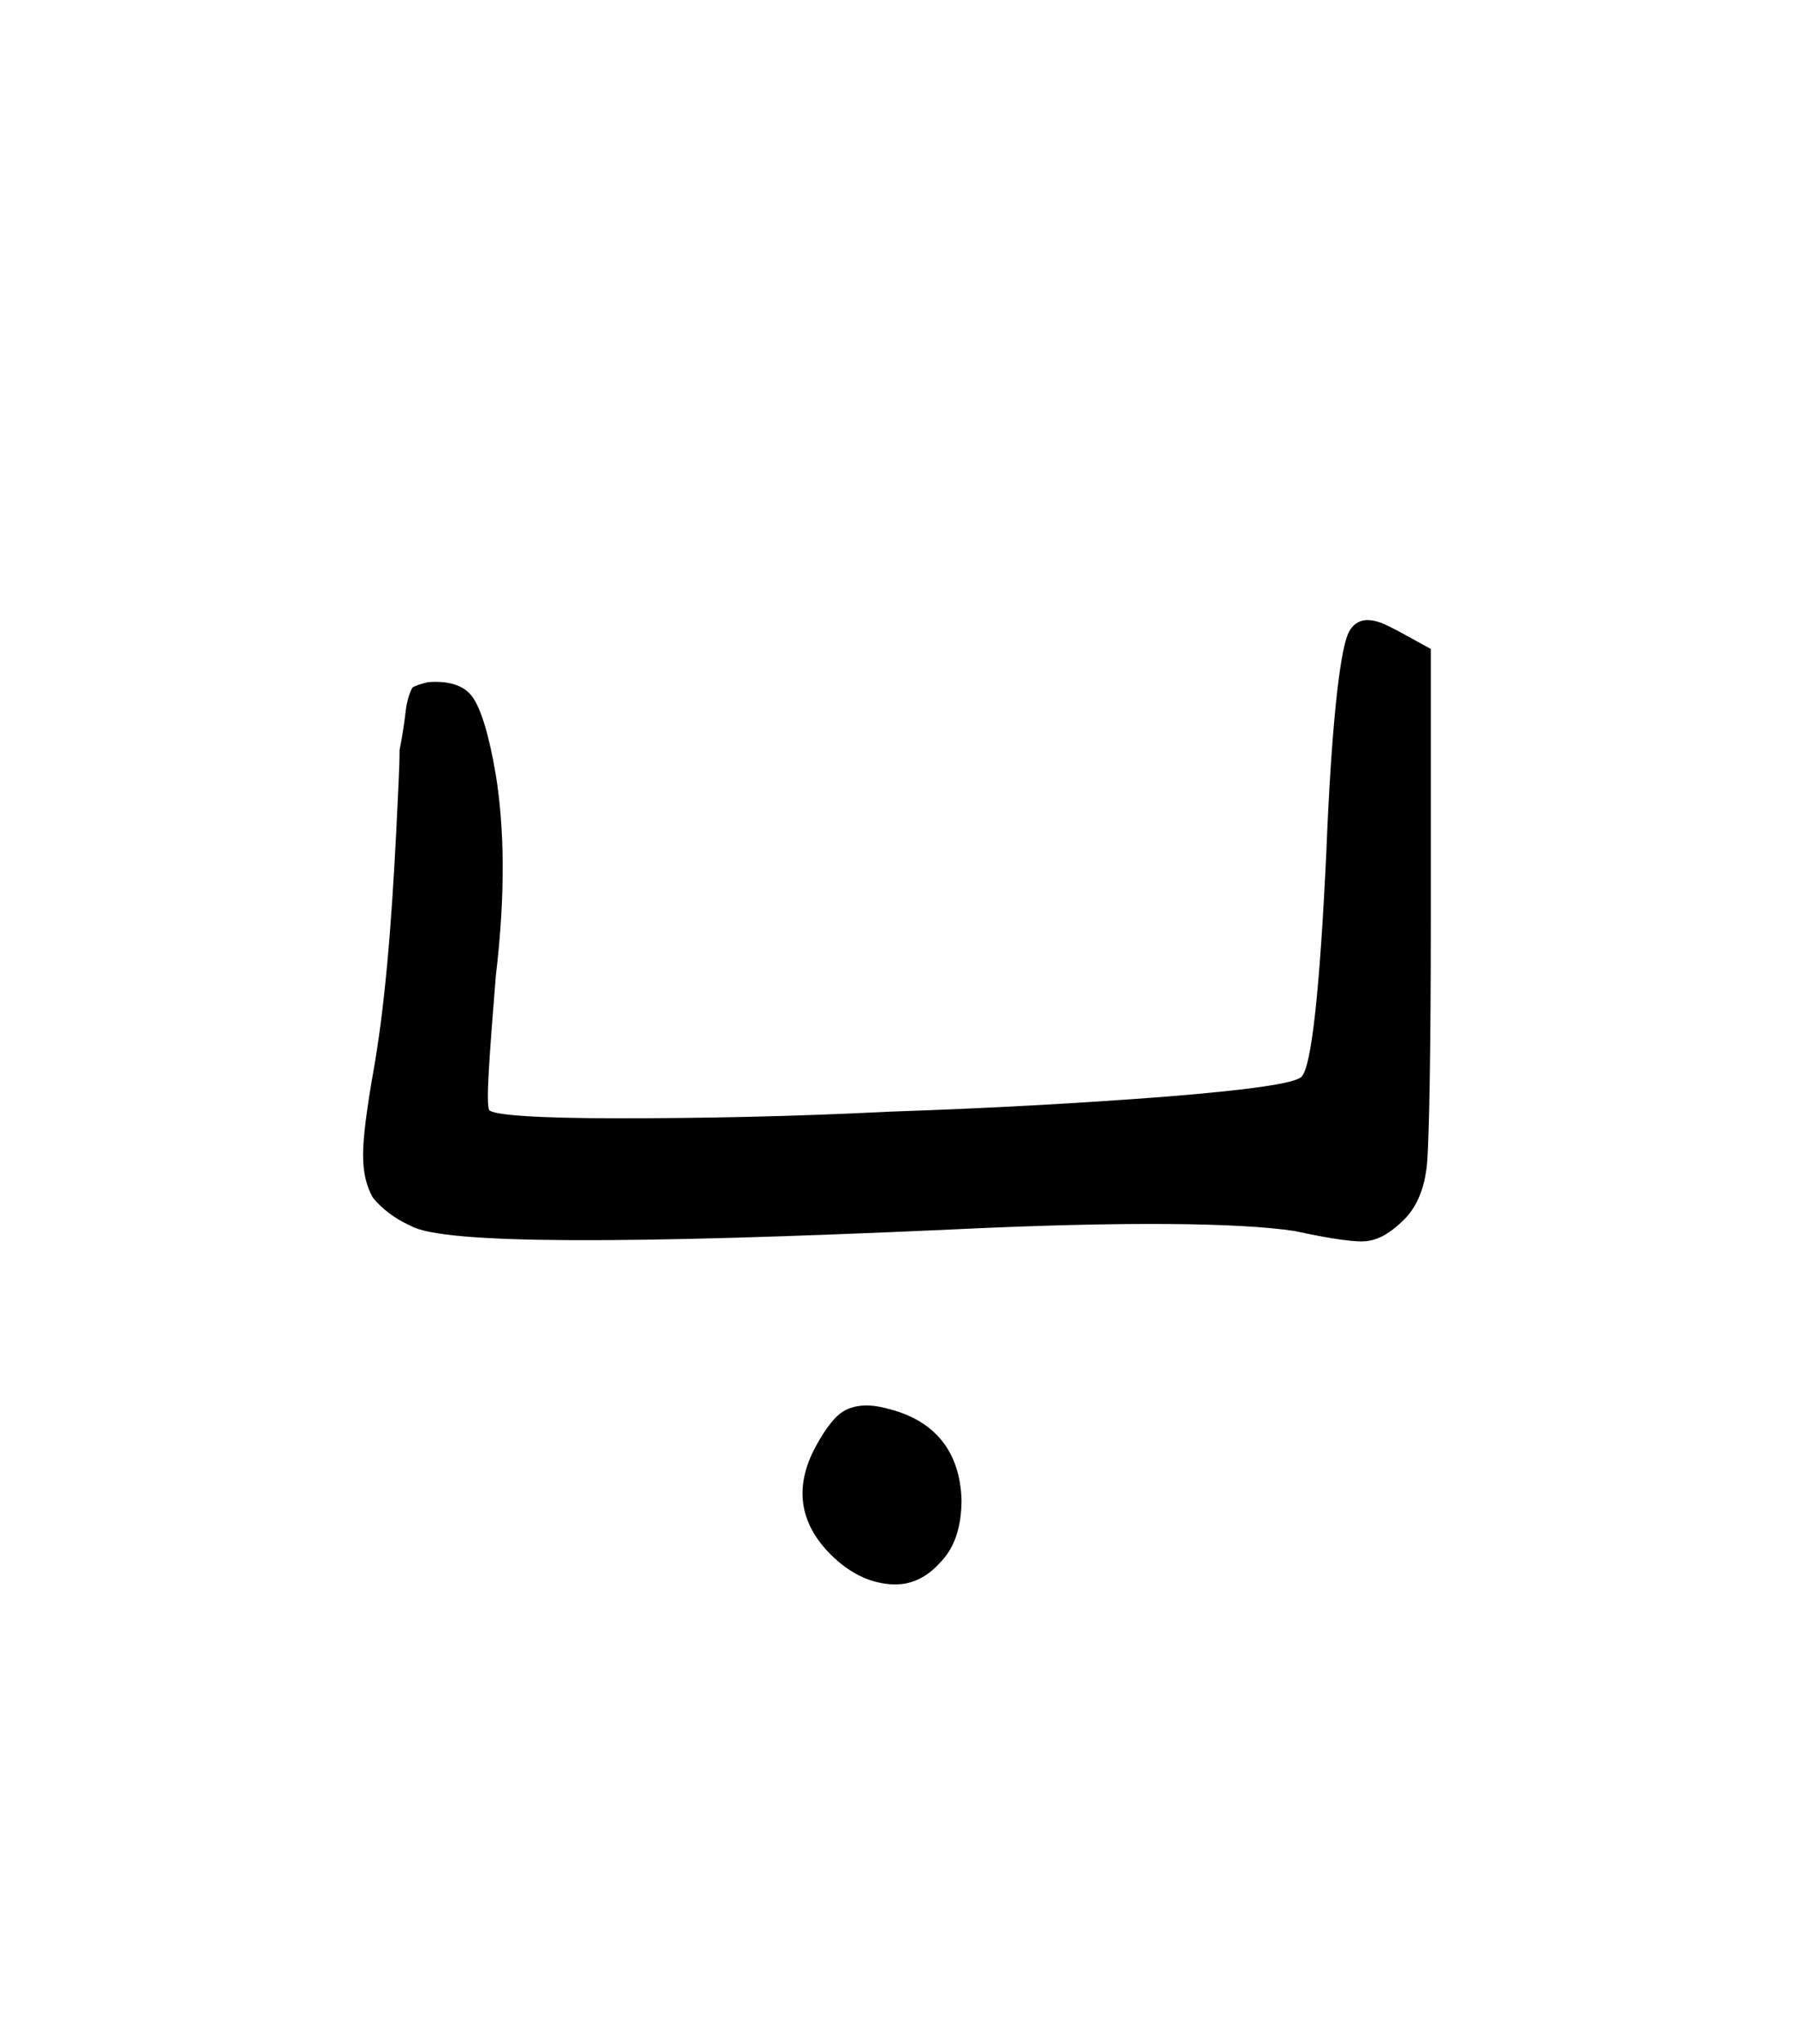 <svg width="27.502mm" height="31.312mm" version="1.1" viewBox="0 0 27.502 31.312" xmlns="http://www.w3.org/2000/svg">
 <g transform="translate(1235.3 -50.718)">
  <g stroke-width=".265" style="font-feature-settings:normal;font-variant-caps:normal;font-variant-ligatures:normal;font-variant-numeric:normal" aria-label="">
   <path d="m-1229 69.498c0.508 0.279 3.277 0.279 8.306 0.051 2.642-0.127 4.394-0.102 5.232 0.025 0.584 0.127 0.965 0.178 1.118 0.152 0.178-0.025 0.356-0.127 0.559-0.33s0.33-0.508 0.356-0.94c0.025-0.406 0.051-1.626 0.051-3.632v-4.166l-0.508-0.279c-0.051-0.025-0.102-0.051-0.152-0.076-0.305-0.152-0.508-0.102-0.61 0.127-0.127 0.305-0.254 1.422-0.33 3.327-0.102 2.159-0.229 3.302-0.381 3.454-0.102 0.102-0.813 0.203-2.083 0.305-1.321 0.102-2.718 0.178-4.216 0.229-1.499 0.076-2.896 0.102-4.166 0.102s-1.93-0.051-1.981-0.127c-0.051-0.102 0-0.787 0.102-2.057 0.152-1.27 0.127-2.286 0-3.073-0.102-0.61-0.229-1.016-0.356-1.194s-0.356-0.254-0.686-0.229c-0.102 0.025-0.178 0.051-0.229 0.076-0.025 0.025-0.076 0.152-0.102 0.305-0.025 0.203-0.051 0.406-0.102 0.66 0 0.279-0.025 0.686-0.051 1.245-0.076 1.499-0.178 2.718-0.356 3.708-0.102 0.584-0.152 0.991-0.152 1.245 0 0.279 0.051 0.483 0.152 0.66 0.127 0.152 0.305 0.305 0.584 0.432zm6.426 5.029c0.279 0.279 0.584 0.432 0.914 0.457 0.305 0.025 0.559-0.102 0.762-0.33 0.229-0.229 0.33-0.559 0.33-0.965-0.025-0.737-0.406-1.219-1.143-1.397-0.279-0.076-0.483-0.051-0.635 0.025s-0.305 0.279-0.457 0.559c-0.33 0.61-0.254 1.168 0.229 1.651z" stroke-width=".265"/>
  </g>
 </g>
</svg>

